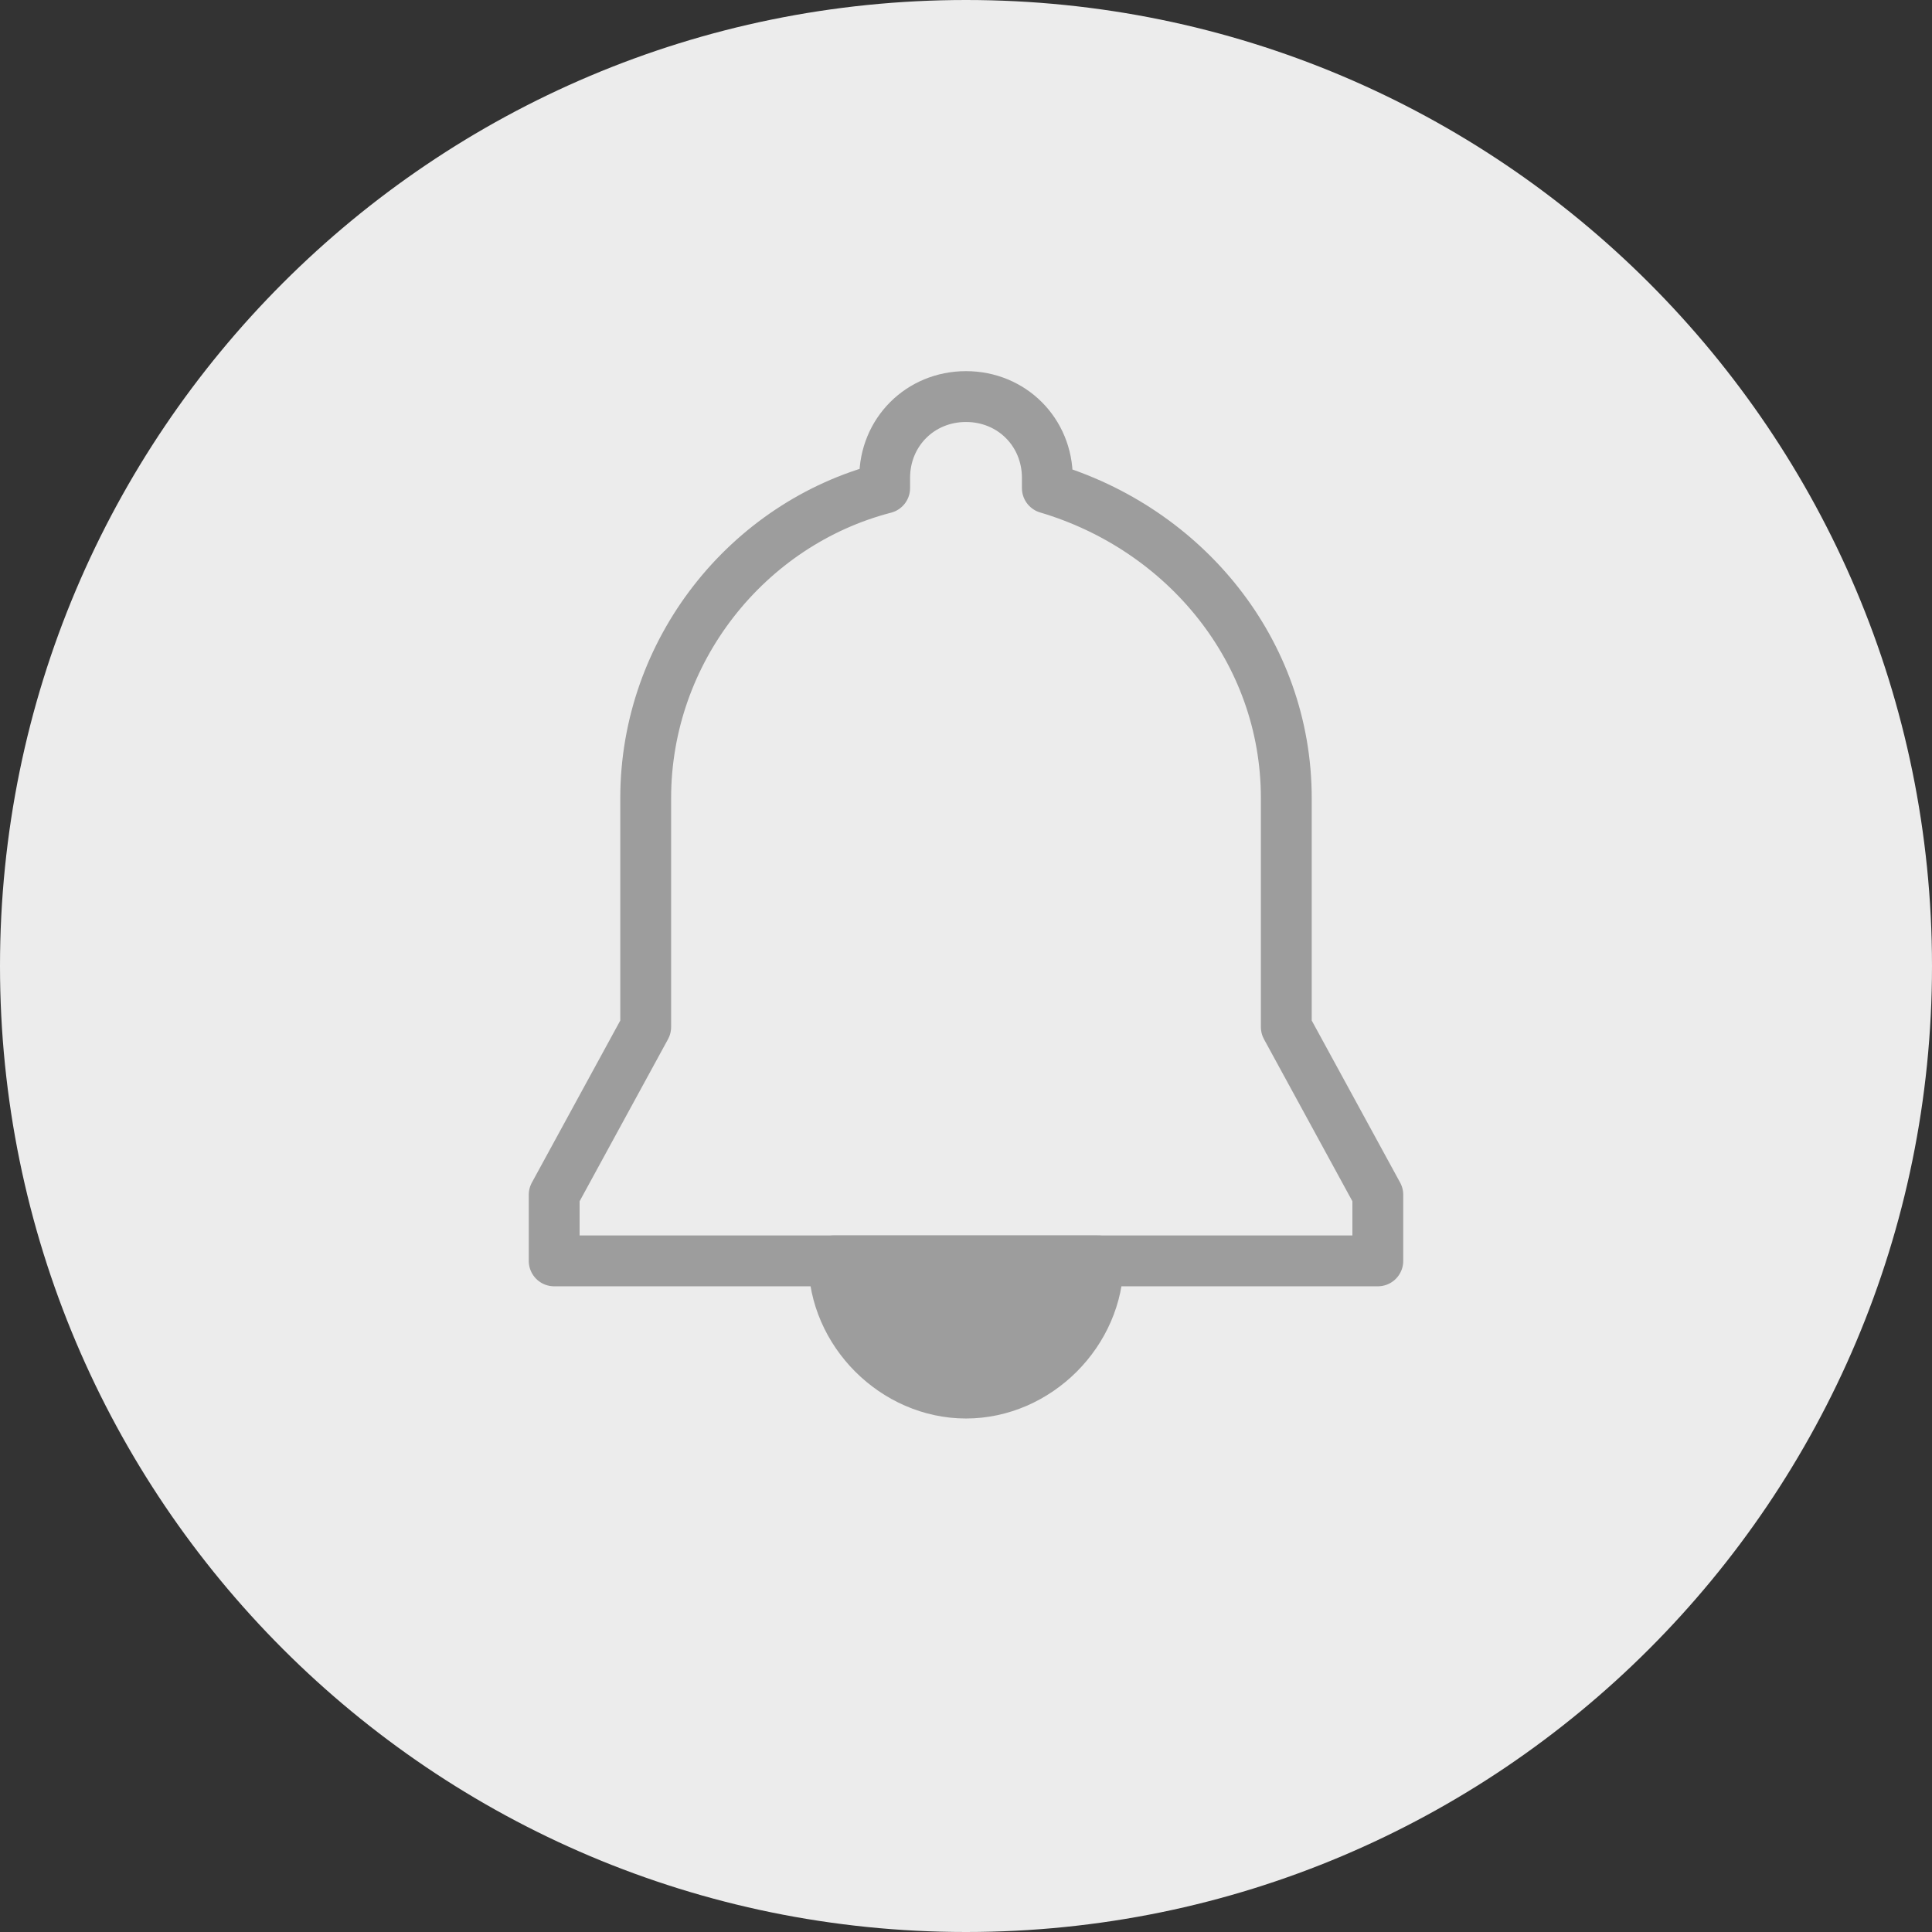 <svg width="38" height="38" viewBox="0 0 38 38" fill="none" xmlns="http://www.w3.org/2000/svg">
<rect x="0" y="0" width="38" height="38" fill="#333333" stroke="none"/>
<path d="M19 38C29.493 38 38 29.493 38 19C38 8.507 29.493 0 19 0C8.507 0 0 8.507 0 19C0 29.493 8.507 38 19 38Z" fill="#ECECEC"/>
<path d="M25.3 20.2V15.7C25.3 12.8 23.3 10.4 20.6 9.6C20.6 9.5 20.6 9.5 20.6 9.4C20.6 8.5 19.9 7.8 19 7.8C18.1 7.8 17.4 8.5 17.4 9.4C17.4 9.5 17.4 9.5 17.4 9.6C14.7 10.3 12.7 12.8 12.7 15.7V20.2L10.9 23.5V24.8H27.1V23.5L25.3 20.2Z" stroke="#9D9D9D" stroke-miterlimit="10" stroke-linecap="round" stroke-linejoin="round"/>
<path d="M16.4 24.8C16.4 26.2 17.6 27.4 19 27.4C20.4 27.4 21.6 26.2 21.6 24.8H16.4Z" fill="#9D9D9D" stroke="#9D9D9D" stroke-miterlimit="10" stroke-linecap="round" stroke-linejoin="round"/>
</svg>
